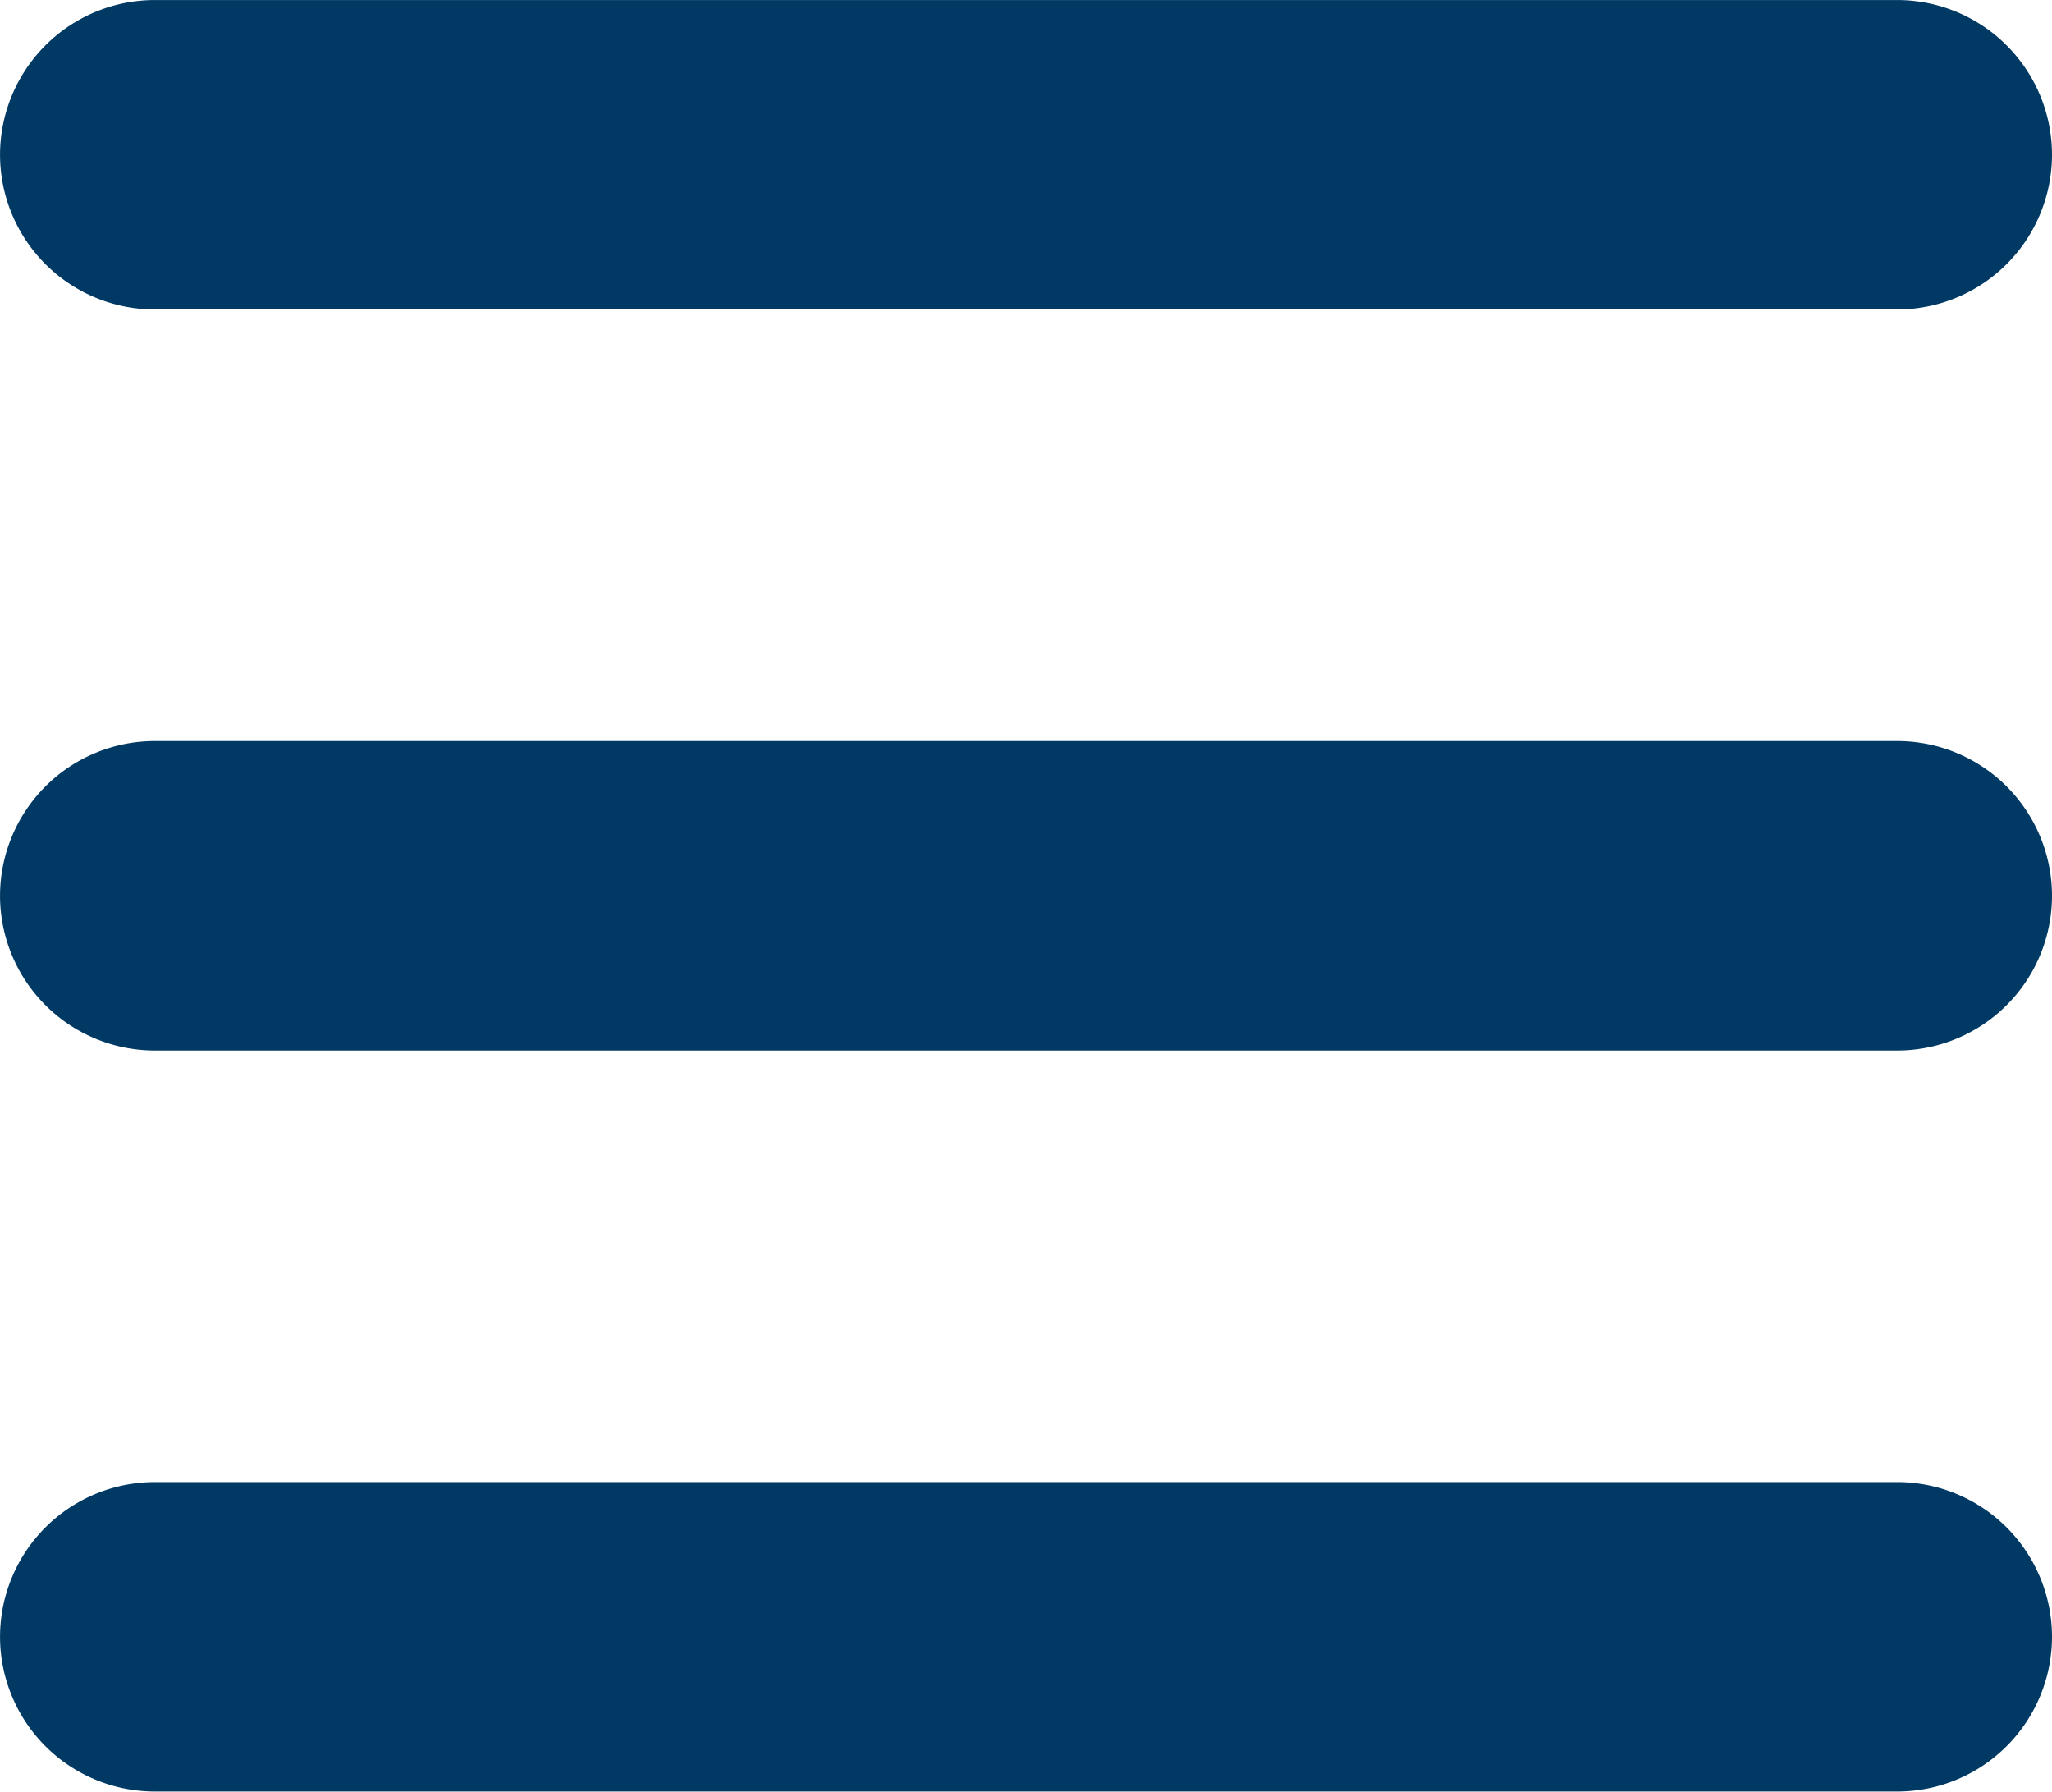 <svg xmlns="http://www.w3.org/2000/svg" width="54.982" height="48" viewBox="0 0 54.982 48"><g transform="translate(626.139 679.897)"><g transform="translate(-626.139 -660.043)"><path d="M-575.309-626.452h-46.677a4.149,4.149,0,0,1-4.152-4.146,4.149,4.149,0,0,1,4.152-4.145h46.677a4.149,4.149,0,0,1,4.152,4.145A4.149,4.149,0,0,1-575.309-626.452Z" transform="translate(626.139 634.743)" fill="#003964"/></g><g transform="translate(-626.139 -640.188)"><path d="M-575.309-581.3h-46.677a4.149,4.149,0,0,1-4.152-4.145,4.149,4.149,0,0,1,4.152-4.145h46.677a4.149,4.149,0,0,1,4.152,4.145A4.149,4.149,0,0,1-575.309-581.3Z" transform="translate(626.139 589.588)" fill="#003964"/></g><g transform="translate(-626.139 -679.897)"><path d="M-575.309-671.606h-46.677a4.149,4.149,0,0,1-4.152-4.145,4.149,4.149,0,0,1,4.152-4.145h46.677a4.149,4.149,0,0,1,4.152,4.145A4.149,4.149,0,0,1-575.309-671.606Z" transform="translate(626.139 679.897)" fill="#003964"/></g></g></svg>